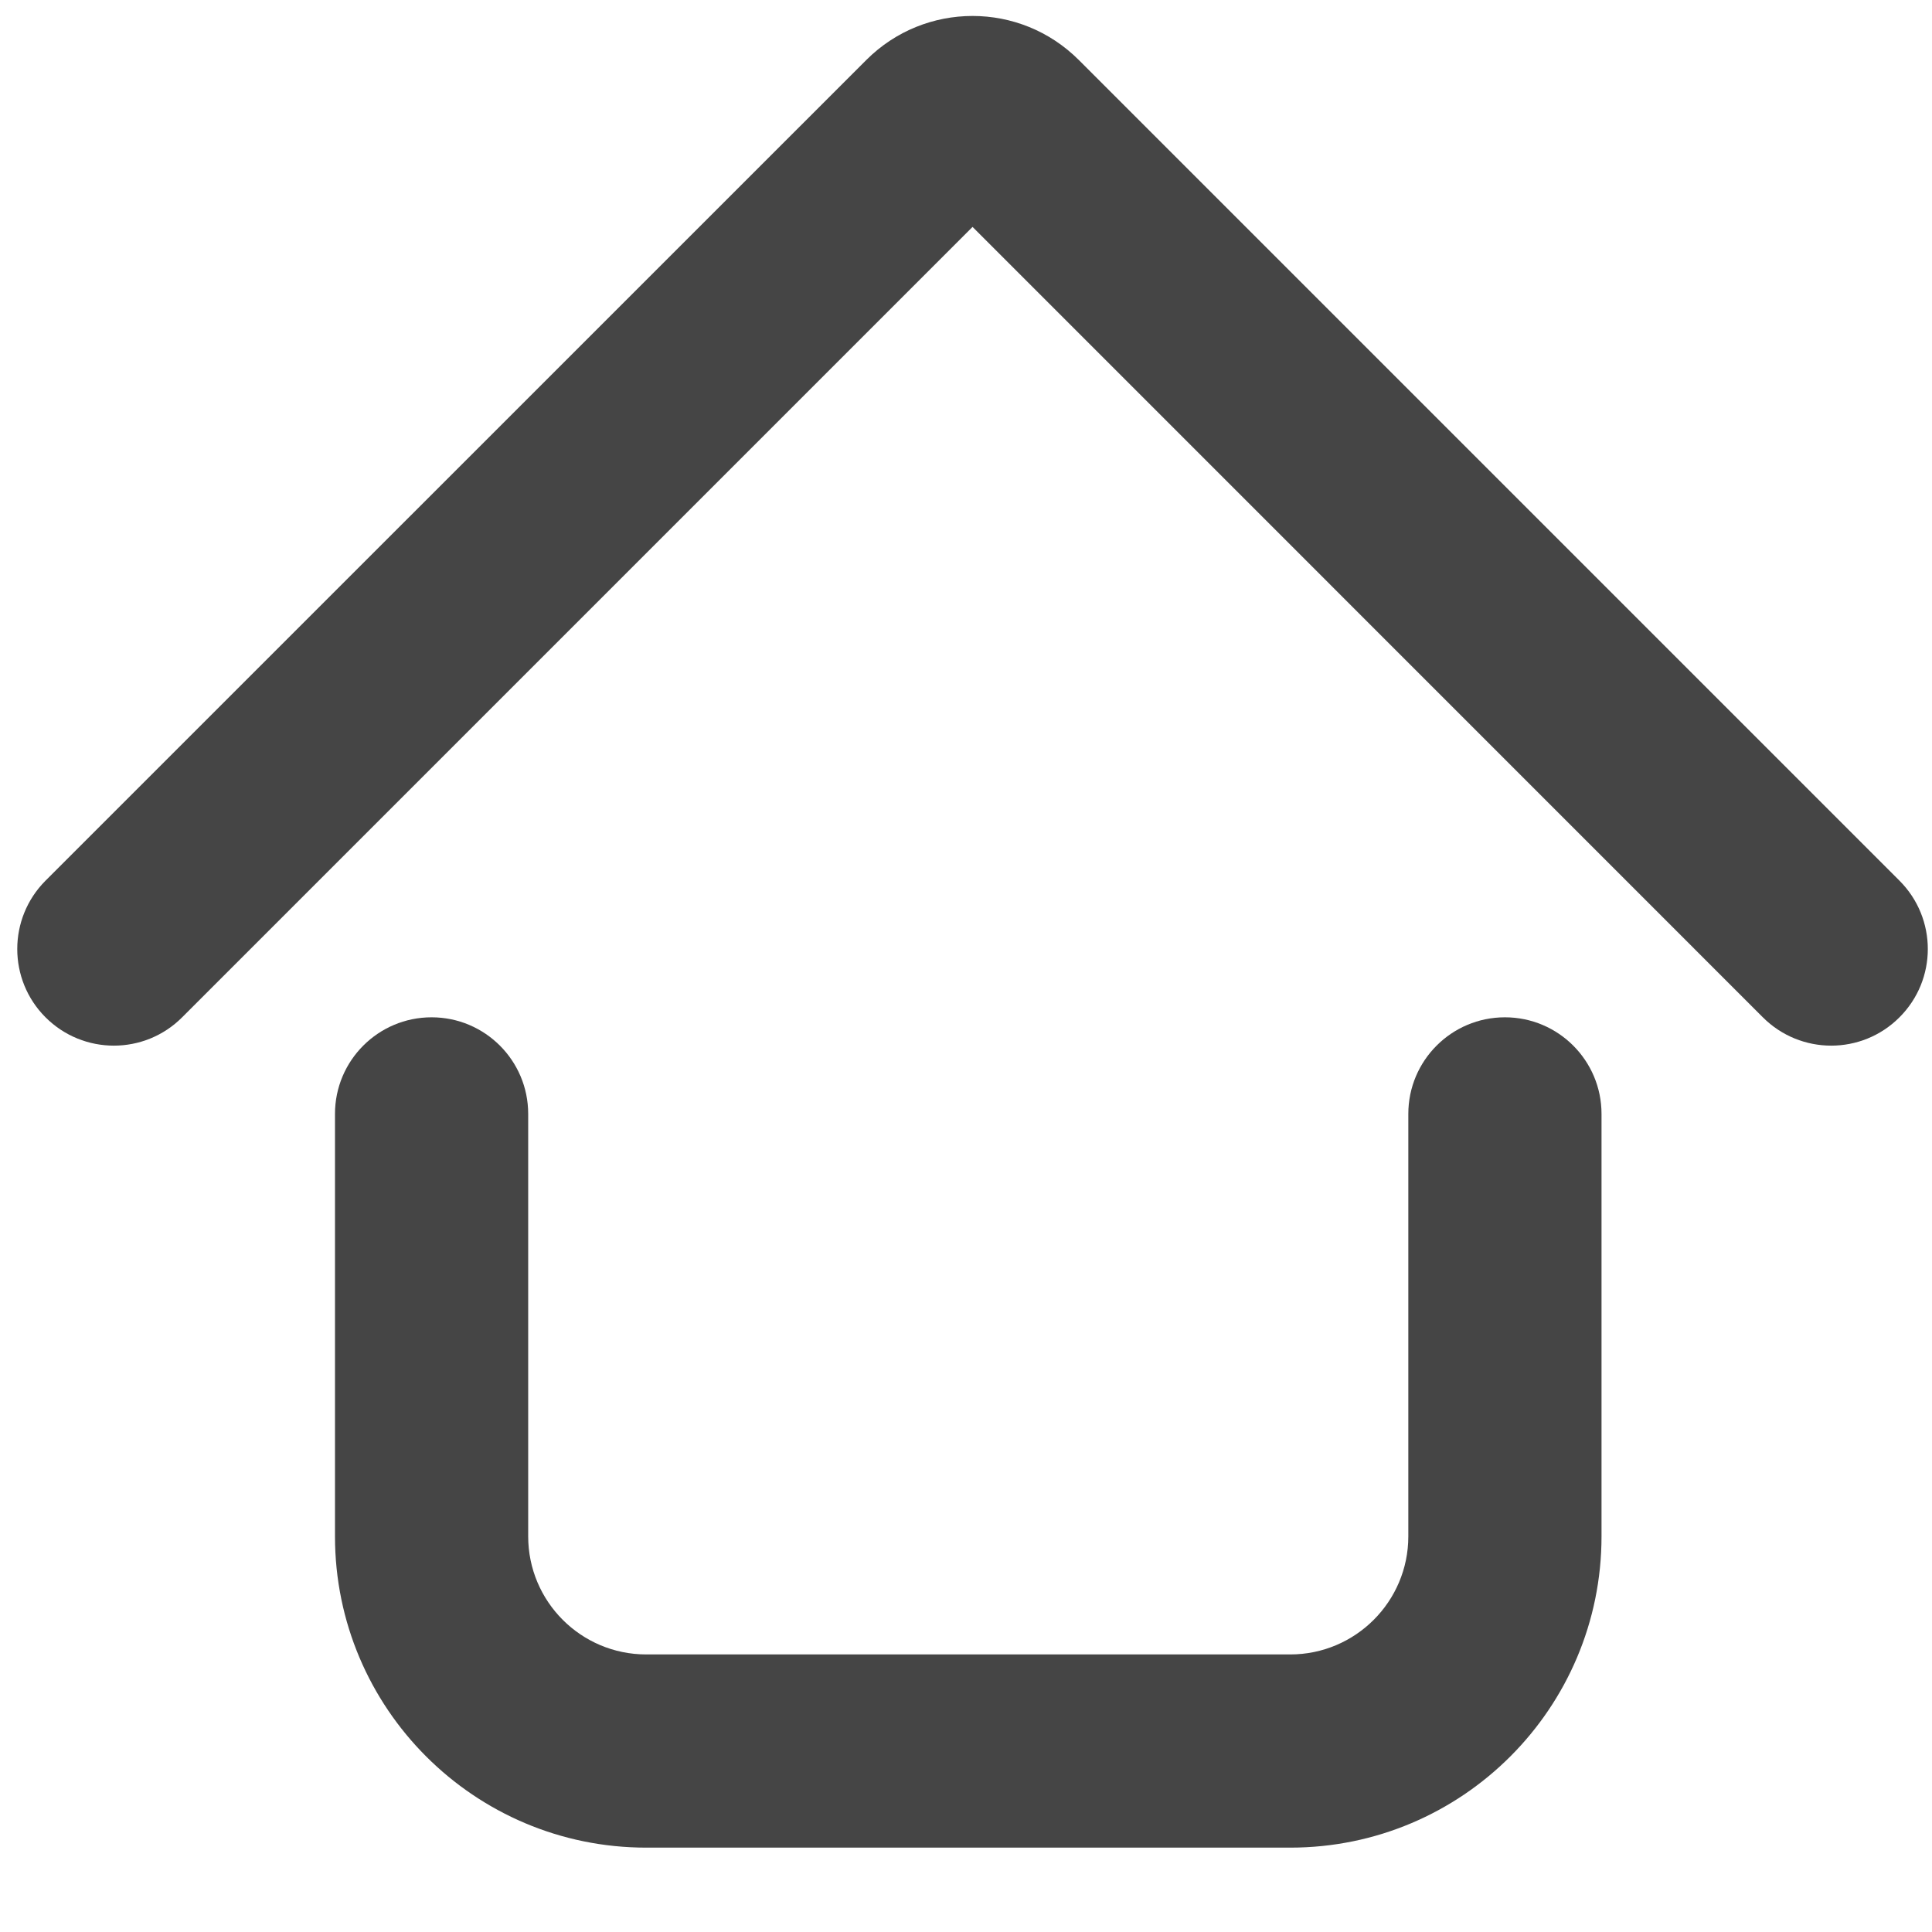 <svg width="18" height="18" viewBox="0 0 18 18" fill="none" xmlns="http://www.w3.org/2000/svg">
<path fill-rule="evenodd" clip-rule="evenodd" d="M4.021 9.478C4.518 9.478 4.921 9.881 4.921 10.378V14.314C4.921 14.921 5.413 15.414 6.021 15.414H12.021C12.628 15.414 13.121 14.921 13.121 14.314V10.378C13.121 9.881 13.524 9.478 14.021 9.478C14.518 9.478 14.921 9.881 14.921 10.378V14.314C14.921 15.915 13.622 17.214 12.021 17.214H6.021C4.419 17.214 3.121 15.915 3.121 14.314V10.378C3.121 9.881 3.524 9.478 4.021 9.478Z" fill="#454545"/>
<path fill-rule="evenodd" clip-rule="evenodd" d="M9.061 2.114L16.424 9.478C16.776 9.83 17.346 9.83 17.697 9.478C18.049 9.127 18.049 8.557 17.697 8.205L10.051 0.559C9.504 0.012 8.618 0.012 8.071 0.559L0.424 8.205C0.073 8.557 0.073 9.127 0.424 9.478C0.776 9.83 1.346 9.83 1.697 9.478L9.061 2.114Z" fill="#454545"/>
</svg>
